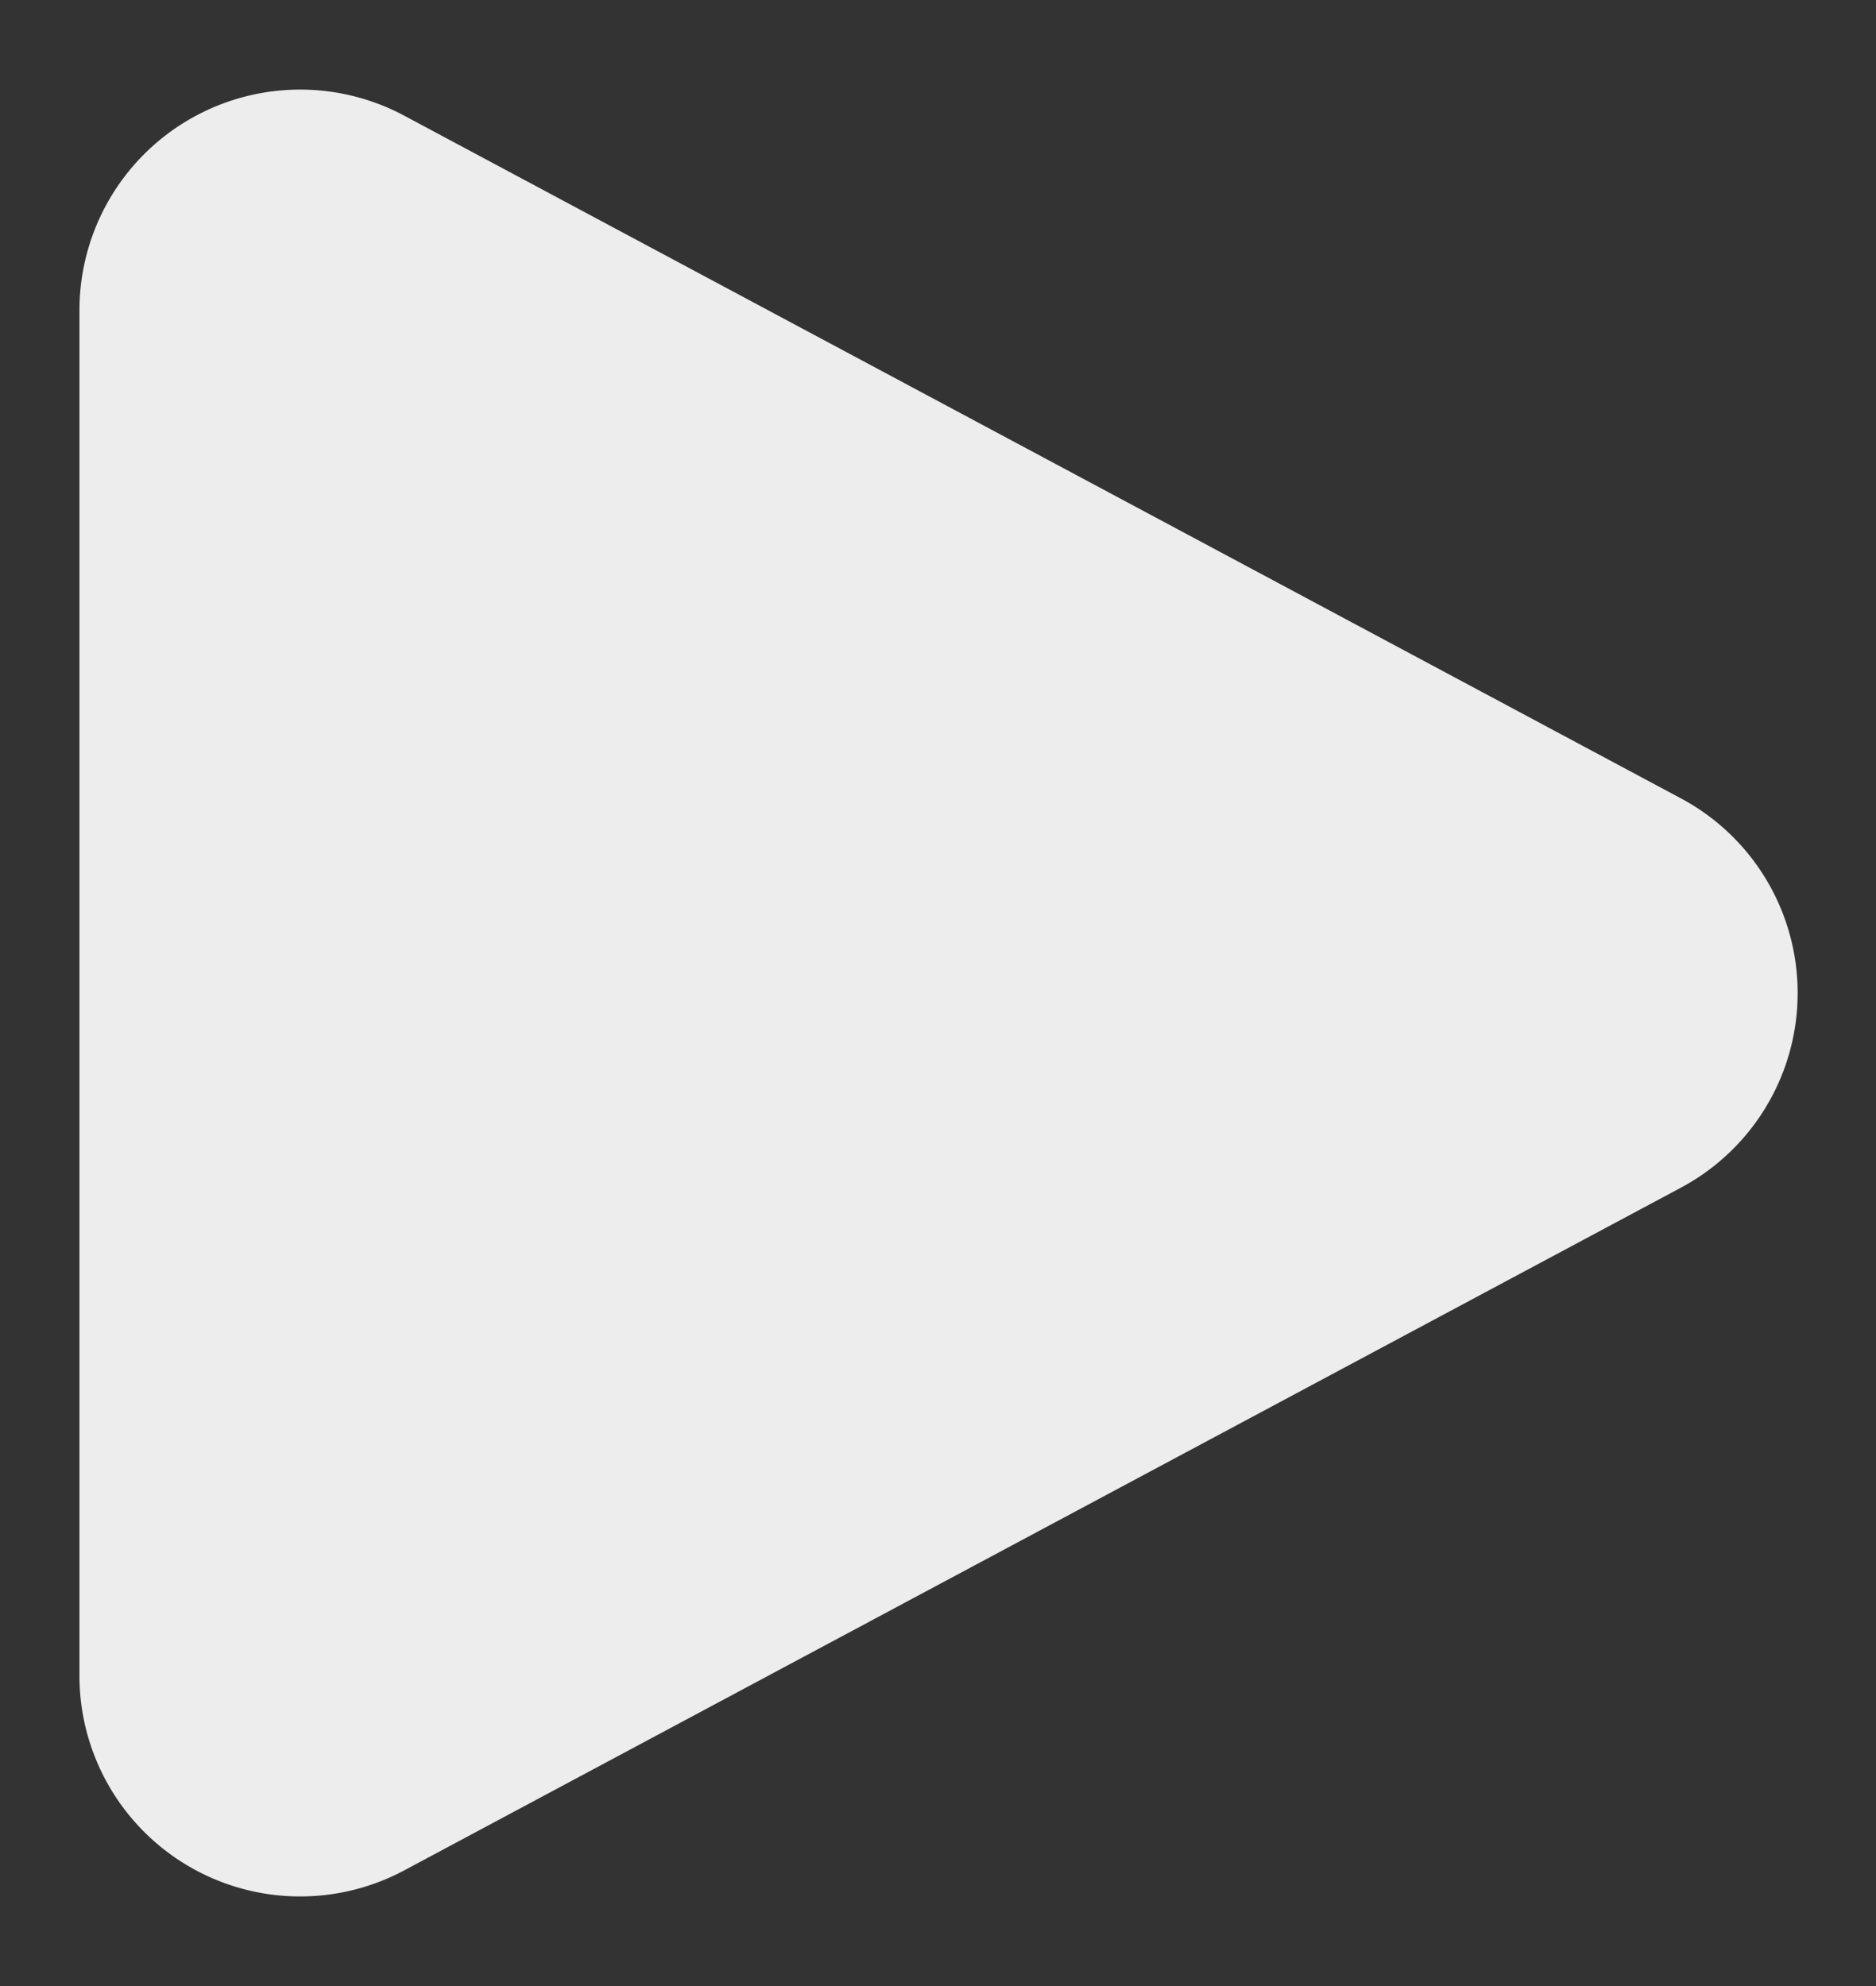 <svg width="17" height="18" fill="none" xmlns="http://www.w3.org/2000/svg"><rect width="100%" height="100%" fill="#333333" stroke="none"/><path d="M14.69 8.25a.85.85 0 010 1.5L3.12 15.938a.85.85 0 01-1.25-.75V2.812a.85.85 0 011.25-.75L14.69 8.25z" fill="#EDEDED" stroke="#EDEDED" stroke-width="2.3"/></svg>